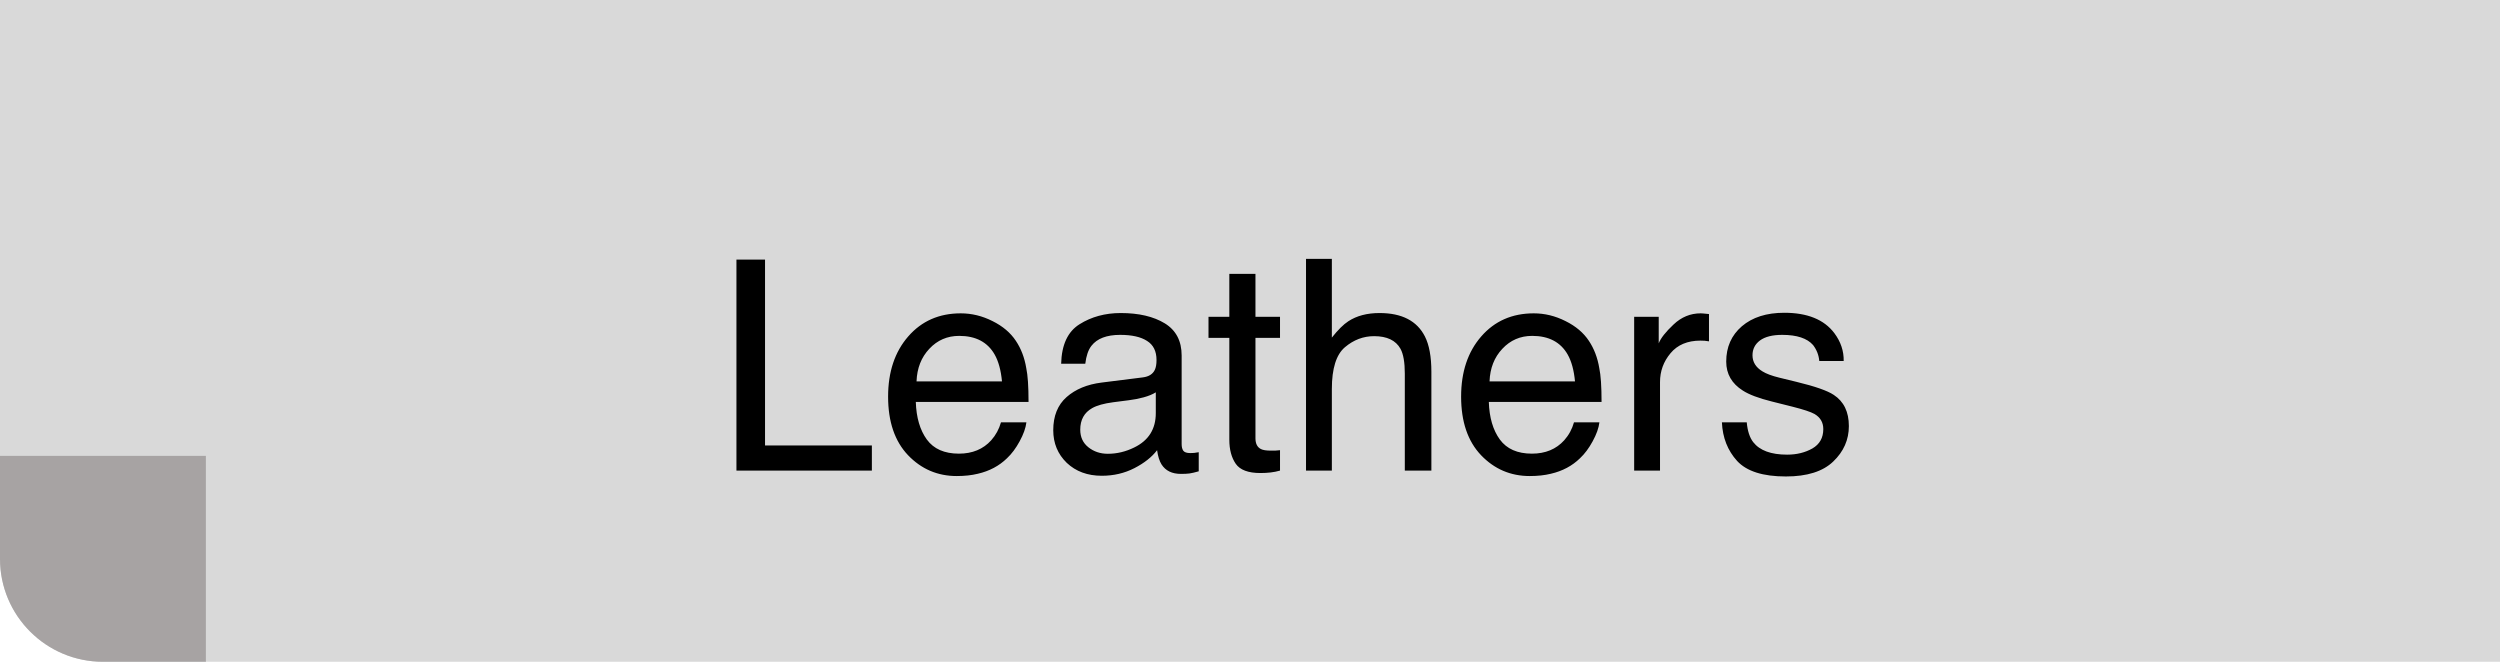 <svg width="170" height="45" viewBox="0 0 170 45" fill="none" xmlns="http://www.w3.org/2000/svg">
<path d="M0 0H170V45H7C3.134 45 0 41.866 0 38V0Z" fill="#D9D9D9"/>
<path d="M0 31H14V45H7C3.134 45 0 41.866 0 38V31Z" fill="#A7A3A3"/>
<path d="M50.078 17.654H52.022V30.291H59.287V32H50.078V17.654ZM65.332 21.307C66.074 21.307 66.794 21.482 67.49 21.834C68.187 22.179 68.717 22.628 69.082 23.182C69.434 23.709 69.668 24.324 69.785 25.027C69.889 25.509 69.941 26.277 69.941 27.332H62.275C62.308 28.393 62.559 29.246 63.027 29.891C63.496 30.529 64.222 30.848 65.205 30.848C66.123 30.848 66.856 30.545 67.402 29.939C67.715 29.588 67.936 29.181 68.066 28.719H69.795C69.749 29.103 69.596 29.533 69.336 30.008C69.082 30.477 68.796 30.861 68.477 31.16C67.943 31.681 67.282 32.033 66.494 32.215C66.071 32.319 65.592 32.371 65.059 32.371C63.757 32.371 62.653 31.899 61.748 30.955C60.843 30.005 60.391 28.676 60.391 26.971C60.391 25.291 60.846 23.927 61.758 22.879C62.669 21.831 63.861 21.307 65.332 21.307ZM68.135 25.936C68.063 25.174 67.897 24.565 67.637 24.109C67.155 23.263 66.351 22.84 65.225 22.84C64.417 22.84 63.74 23.133 63.193 23.719C62.647 24.298 62.357 25.037 62.324 25.936H68.135ZM73.457 29.217C73.457 29.725 73.643 30.125 74.014 30.418C74.385 30.711 74.824 30.857 75.332 30.857C75.951 30.857 76.549 30.714 77.129 30.428C78.106 29.953 78.594 29.174 78.594 28.094V26.678C78.379 26.814 78.102 26.928 77.764 27.02C77.425 27.111 77.093 27.176 76.768 27.215L75.703 27.352C75.065 27.436 74.587 27.57 74.268 27.752C73.727 28.058 73.457 28.546 73.457 29.217ZM77.715 25.662C78.118 25.61 78.389 25.441 78.525 25.154C78.603 24.998 78.643 24.773 78.643 24.48C78.643 23.881 78.428 23.449 77.998 23.182C77.575 22.908 76.966 22.771 76.172 22.771C75.254 22.771 74.603 23.019 74.219 23.514C74.004 23.787 73.864 24.194 73.799 24.734H72.158C72.191 23.445 72.607 22.55 73.408 22.049C74.216 21.541 75.15 21.287 76.211 21.287C77.441 21.287 78.441 21.521 79.209 21.99C79.971 22.459 80.352 23.188 80.352 24.178V30.203C80.352 30.385 80.387 30.532 80.459 30.643C80.537 30.753 80.697 30.809 80.938 30.809C81.016 30.809 81.103 30.805 81.201 30.799C81.299 30.786 81.403 30.77 81.514 30.75V32.049C81.24 32.127 81.032 32.176 80.889 32.195C80.745 32.215 80.55 32.225 80.303 32.225C79.697 32.225 79.258 32.01 78.984 31.58C78.841 31.352 78.74 31.03 78.682 30.613C78.324 31.082 77.809 31.489 77.139 31.834C76.468 32.179 75.729 32.352 74.922 32.352C73.952 32.352 73.158 32.059 72.539 31.473C71.927 30.88 71.621 30.141 71.621 29.256C71.621 28.286 71.924 27.534 72.529 27C73.135 26.466 73.929 26.137 74.912 26.014L77.715 25.662ZM83.594 18.621H85.371V21.541H87.041V22.977H85.371V29.803C85.371 30.167 85.495 30.412 85.742 30.535C85.879 30.607 86.107 30.643 86.426 30.643C86.51 30.643 86.602 30.643 86.699 30.643C86.797 30.636 86.911 30.626 87.041 30.613V32C86.839 32.059 86.628 32.101 86.406 32.127C86.191 32.153 85.957 32.166 85.703 32.166C84.883 32.166 84.326 31.958 84.033 31.541C83.74 31.118 83.594 30.571 83.594 29.9V22.977H82.178V21.541H83.594V18.621ZM88.809 17.605H90.566V22.957C90.983 22.43 91.357 22.059 91.689 21.844C92.256 21.473 92.962 21.287 93.809 21.287C95.326 21.287 96.354 21.818 96.894 22.879C97.188 23.458 97.334 24.262 97.334 25.291V32H95.527V25.408C95.527 24.64 95.43 24.077 95.234 23.719C94.915 23.146 94.316 22.859 93.438 22.859C92.708 22.859 92.047 23.11 91.455 23.611C90.863 24.113 90.566 25.06 90.566 26.453V32H88.809V17.605ZM104.297 21.307C105.039 21.307 105.758 21.482 106.455 21.834C107.152 22.179 107.682 22.628 108.047 23.182C108.398 23.709 108.633 24.324 108.75 25.027C108.854 25.509 108.906 26.277 108.906 27.332H101.24C101.273 28.393 101.523 29.246 101.992 29.891C102.461 30.529 103.187 30.848 104.17 30.848C105.088 30.848 105.82 30.545 106.367 29.939C106.68 29.588 106.901 29.181 107.031 28.719H108.76C108.714 29.103 108.561 29.533 108.301 30.008C108.047 30.477 107.76 30.861 107.441 31.16C106.908 31.681 106.247 32.033 105.459 32.215C105.036 32.319 104.557 32.371 104.023 32.371C102.721 32.371 101.618 31.899 100.713 30.955C99.808 30.005 99.356 28.676 99.356 26.971C99.356 25.291 99.811 23.927 100.723 22.879C101.634 21.831 102.826 21.307 104.297 21.307ZM107.1 25.936C107.028 25.174 106.862 24.565 106.602 24.109C106.12 23.263 105.316 22.84 104.189 22.84C103.382 22.84 102.705 23.133 102.158 23.719C101.611 24.298 101.322 25.037 101.289 25.936H107.1ZM111.123 21.541H112.793V23.348C112.93 22.996 113.265 22.57 113.799 22.068C114.333 21.561 114.948 21.307 115.645 21.307C115.677 21.307 115.732 21.31 115.811 21.316C115.889 21.323 116.022 21.336 116.211 21.355V23.211C116.107 23.191 116.009 23.178 115.918 23.172C115.833 23.165 115.739 23.162 115.635 23.162C114.749 23.162 114.069 23.449 113.594 24.021C113.118 24.588 112.881 25.242 112.881 25.984V32H111.123V21.541ZM118.779 28.719C118.831 29.305 118.978 29.754 119.219 30.066C119.661 30.633 120.43 30.916 121.523 30.916C122.174 30.916 122.747 30.776 123.242 30.496C123.737 30.21 123.984 29.77 123.984 29.178C123.984 28.729 123.786 28.387 123.389 28.152C123.135 28.009 122.633 27.843 121.885 27.654L120.488 27.303C119.596 27.081 118.939 26.834 118.516 26.561C117.76 26.085 117.383 25.428 117.383 24.588C117.383 23.598 117.738 22.797 118.447 22.186C119.163 21.574 120.124 21.268 121.328 21.268C122.904 21.268 124.04 21.73 124.736 22.654C125.173 23.24 125.384 23.872 125.371 24.549H123.711C123.678 24.152 123.538 23.79 123.291 23.465C122.887 23.003 122.188 22.771 121.191 22.771C120.527 22.771 120.023 22.898 119.678 23.152C119.339 23.406 119.17 23.741 119.17 24.158C119.17 24.614 119.395 24.979 119.844 25.252C120.104 25.415 120.488 25.558 120.996 25.682L122.158 25.965C123.421 26.271 124.268 26.567 124.697 26.854C125.381 27.303 125.723 28.009 125.723 28.973C125.723 29.904 125.368 30.708 124.658 31.385C123.955 32.062 122.881 32.4 121.436 32.4C119.88 32.4 118.776 32.049 118.125 31.346C117.48 30.636 117.135 29.76 117.09 28.719H118.779Z" fill="black"/>
</svg>
